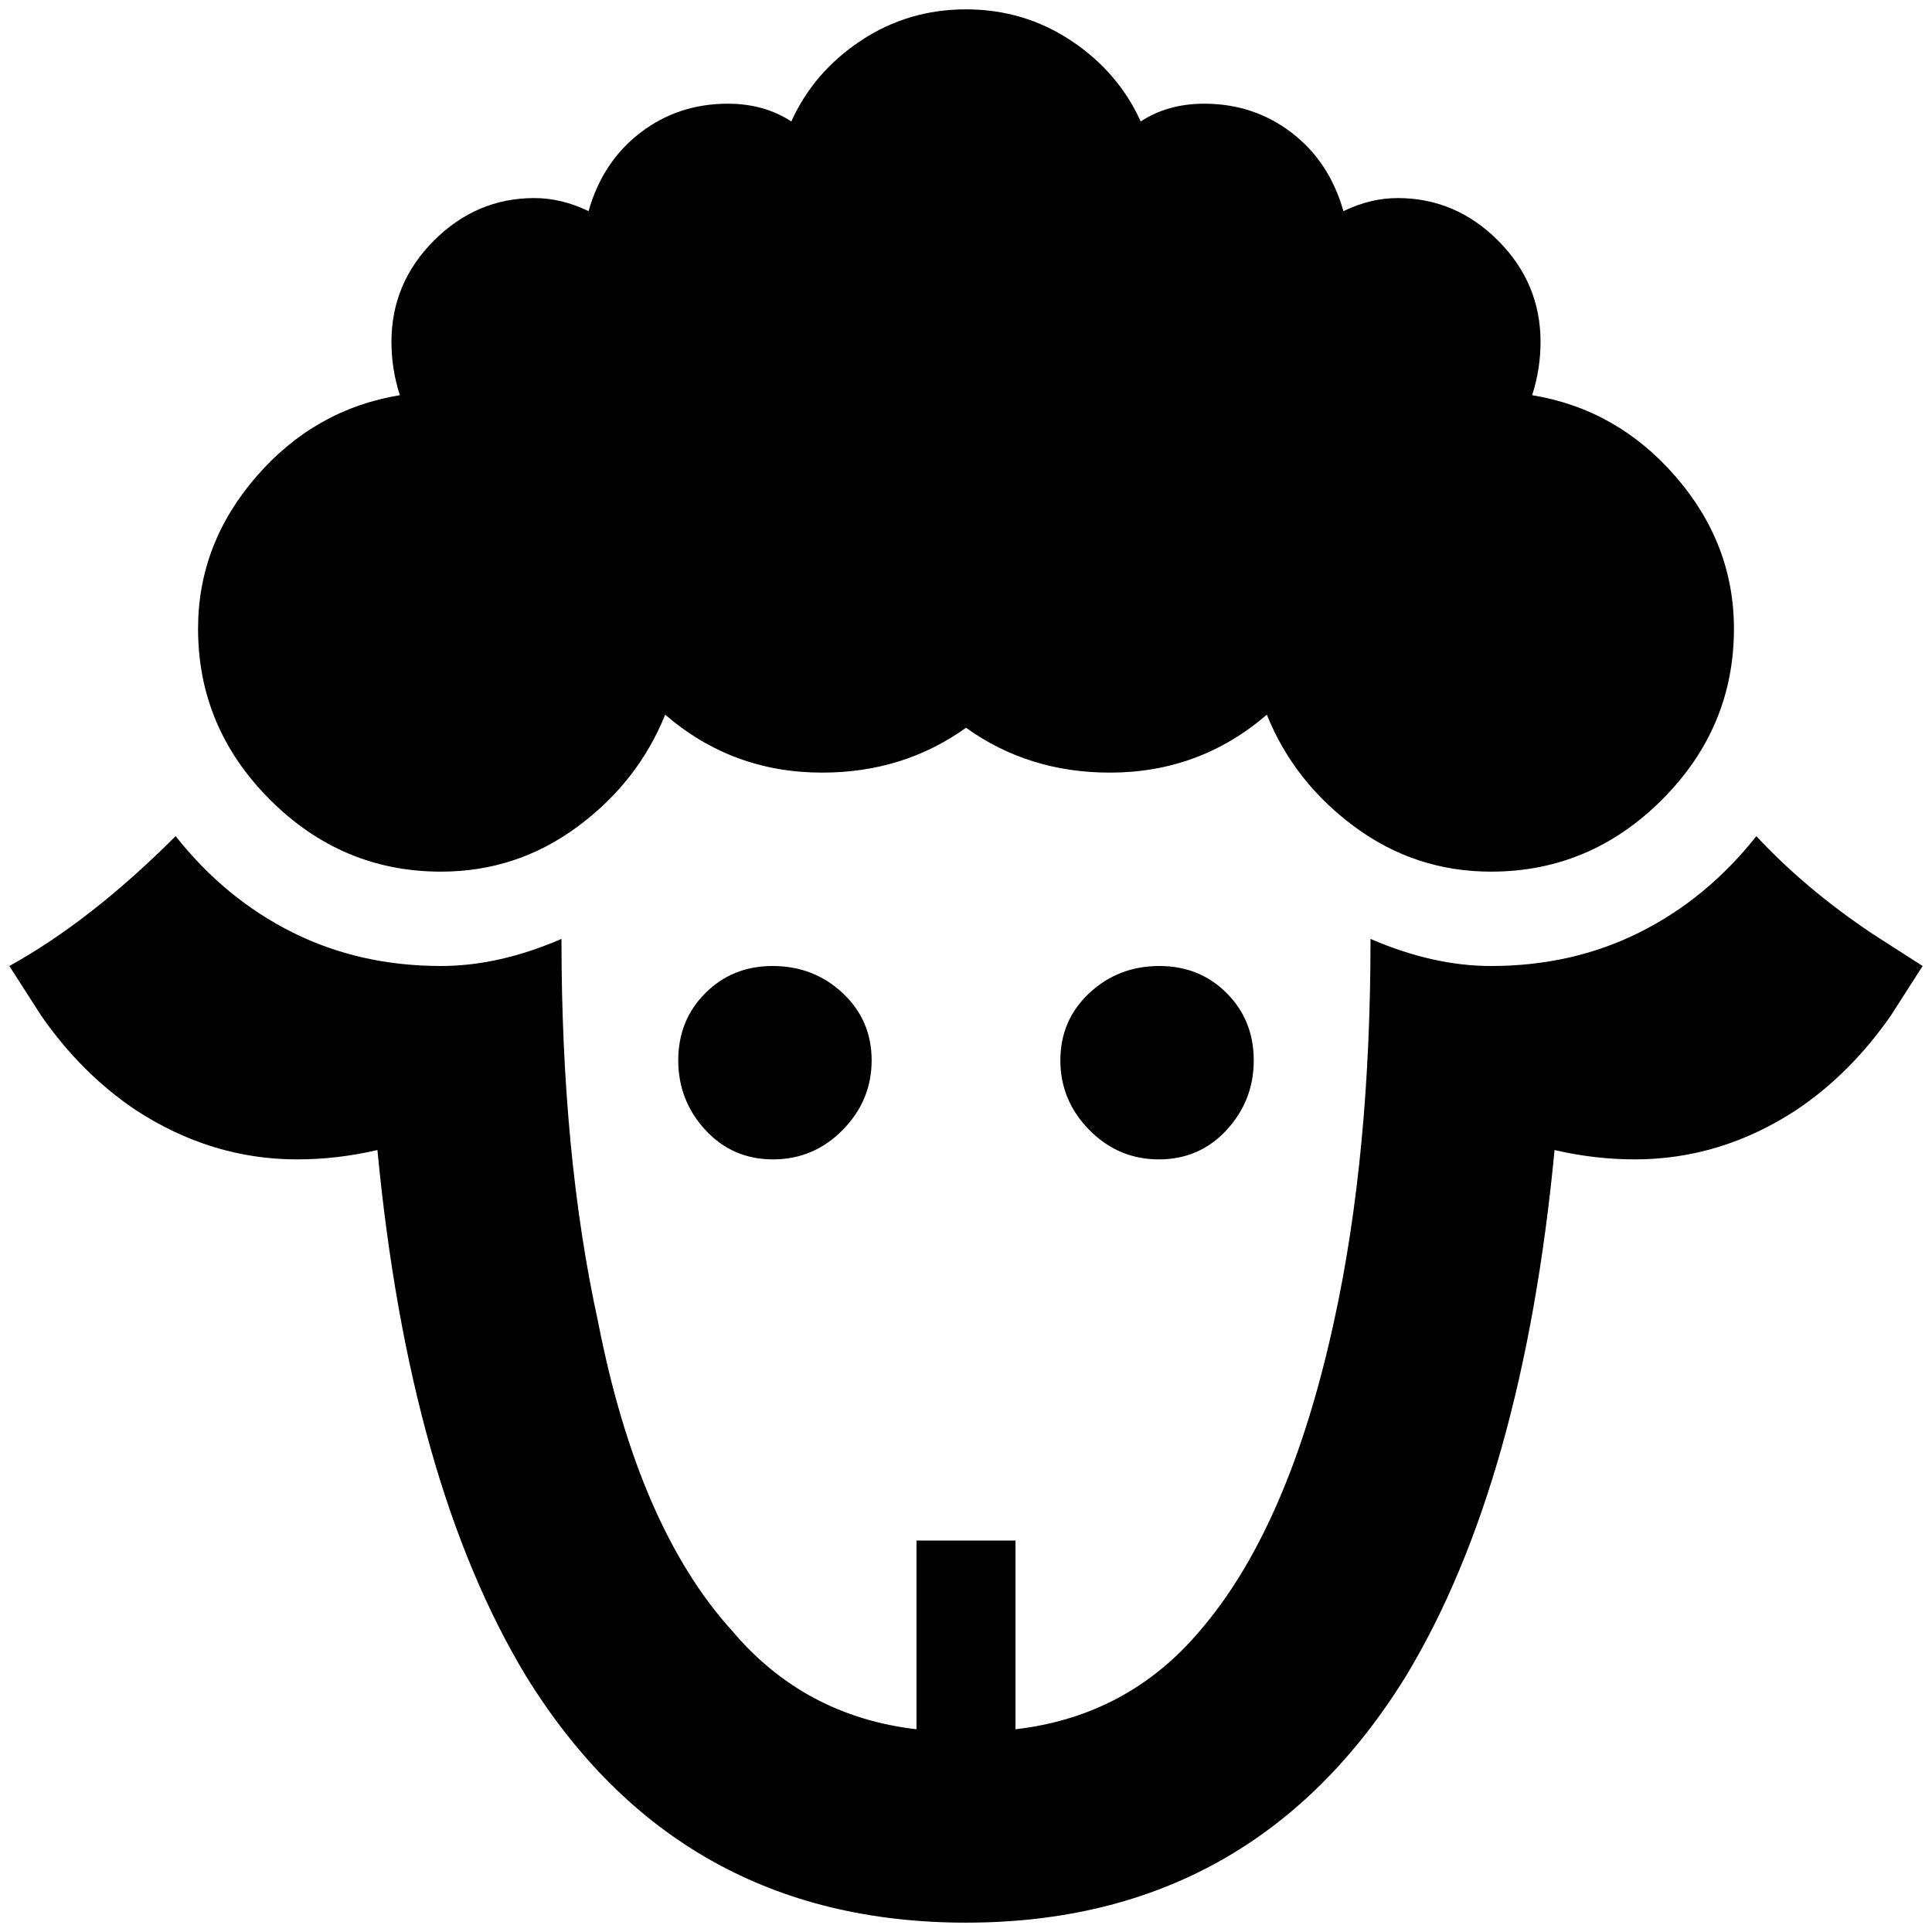 <?xml version="1.0" standalone="no"?>
<!DOCTYPE svg PUBLIC "-//W3C//DTD SVG 1.1//EN" "http://www.w3.org/Graphics/SVG/1.1/DTD/svg11.dtd" >
<svg xmlns="http://www.w3.org/2000/svg" xmlns:xlink="http://www.w3.org/1999/xlink" version="1.1" width="2048" height="2048" viewBox="-10 0 2068 2048">
   <path fill="currentColor"
d="M1846 663q0 106 -77 183t-183 77q-81 0 -146 -48t-94 -120q-72 62 -168 62q-87 0 -154 -48q-67 48 -154 48q-96 0 -168 -62q-29 72 -94 120t-146 48q-106 0 -183 -77t-77 -183q0 -91 62.5 -163t153.5 -87q-9 -28 -9 -57q0 -63 45.5 -108.5t107.5 -45.5q29 0 58 14
q15 -53 55.5 -84t93.5 -31q39 0 68 19q24 -53 74.5 -86.5t112.5 -33.5t112.5 33.5t74.5 86.5q29 -19 68 -19q53 0 93.5 31t55.5 84q29 -14 58 -14q62 0 107.5 45.5t45.5 108.5q0 29 -9 57q91 15 153.5 87t62.5 163zM817 1024q-43 0 -72 29t-29 72t29 74.5t72.5 31.5
t74.5 -31.5t31 -74.5t-31 -72t-75 -29zM1231 1024q-44 0 -75 29t-31 72t31 74.5t74.5 31.5t72.5 -31.5t29 -74.5t-29 -72t-72 -29zM1870 885q-53 67 -125 103t-159 36q-62 0 -129 -29q0 231 -39 409q-48 221 -144 332q-77 91 -197 105v-202h-106v202q-120 -14 -197 -105
q-101 -111 -144 -332q-39 -178 -39 -409q-67 29 -129 29q-87 0 -159 -36t-125 -103q-91 91 -178 139l34 53q43 62 101 101q81 53 173 53q43 0 86 -10q34 356 159 563q163 264 471 264t471 -264q125 -207 159 -563q43 10 86 10q92 0 173 -53q58 -39 101 -101l34 -53l-53 -34
q-72 -48 -125 -105z" />
</svg>
